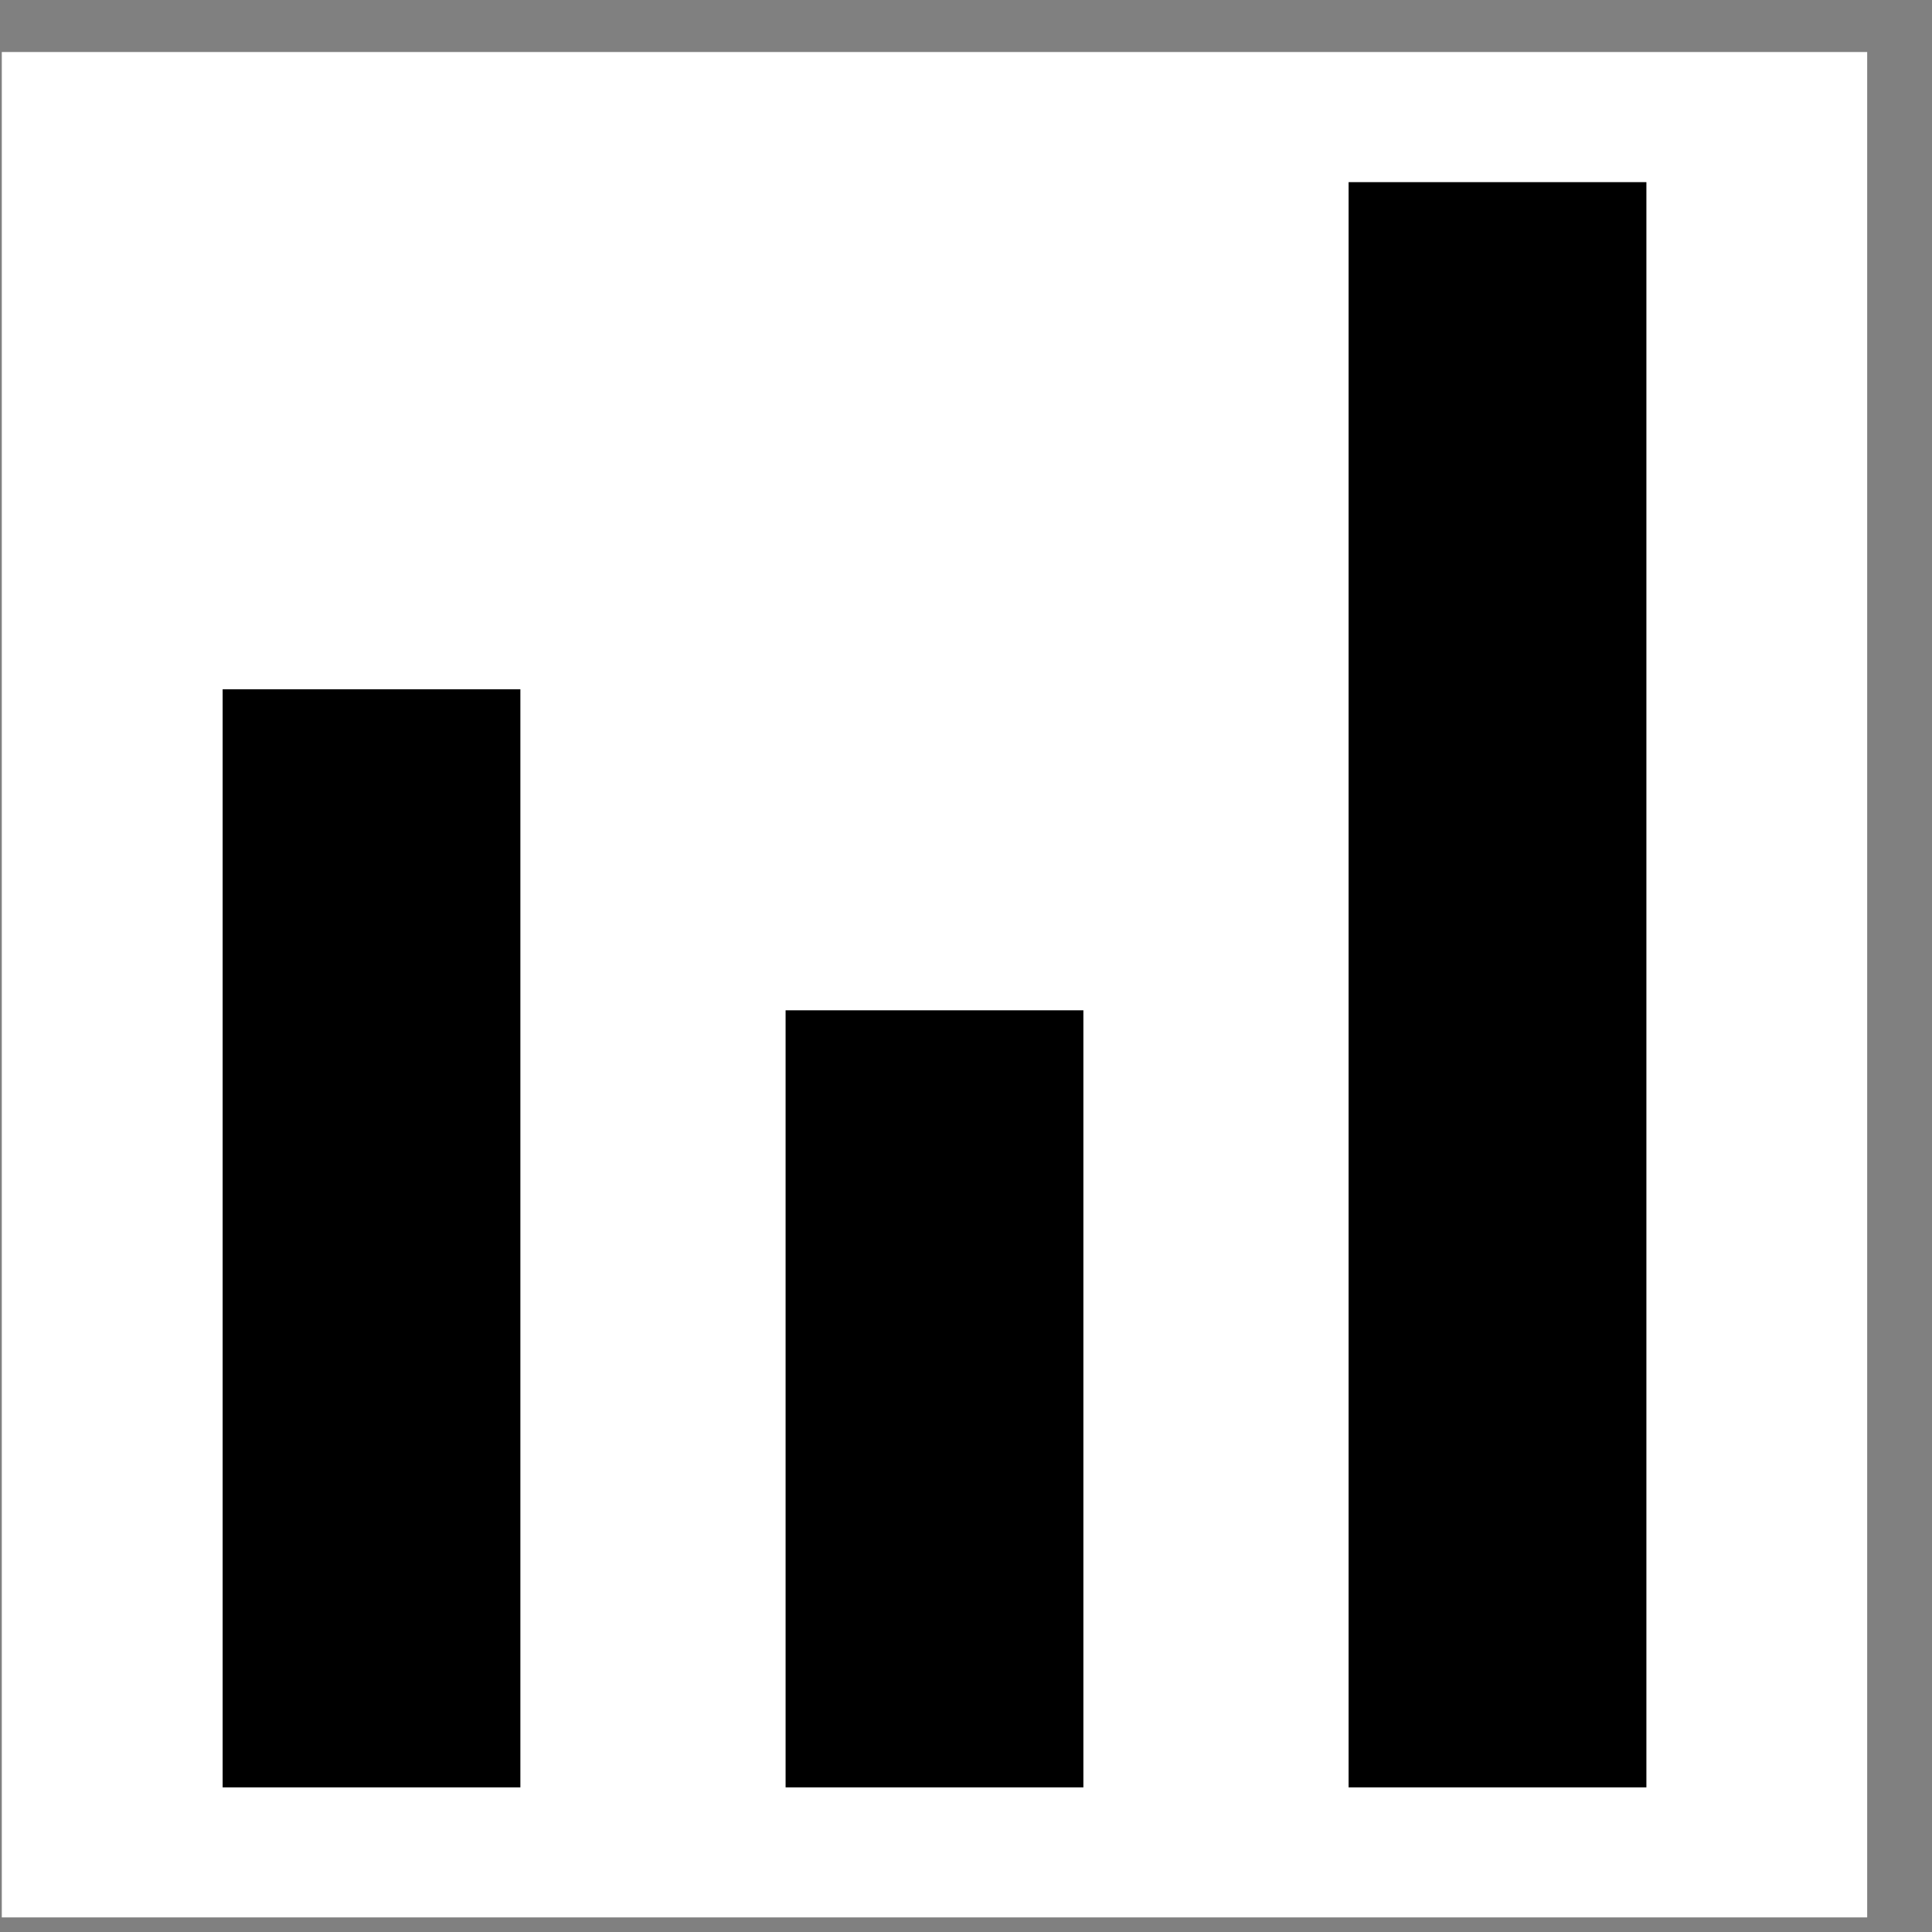 <svg width="29" height="29" viewBox="0 0 29 29" fill="none" xmlns="http://www.w3.org/2000/svg">
<rect x="0" y="0" width="29" height="29" fill="#808080" stroke="none"/>
<rect width="28" height="28" transform="translate(0.027 0.781)" fill="white"/>
<path fill-rule="evenodd" clip-rule="evenodd" d="M24.713 2.734H20.243V26.829H24.713V2.734ZM3.342 10.346H7.811V26.829H3.342V10.346ZM11.792 15.165H16.262V26.829H11.792V15.165Z" fill="black"/>
</svg>
